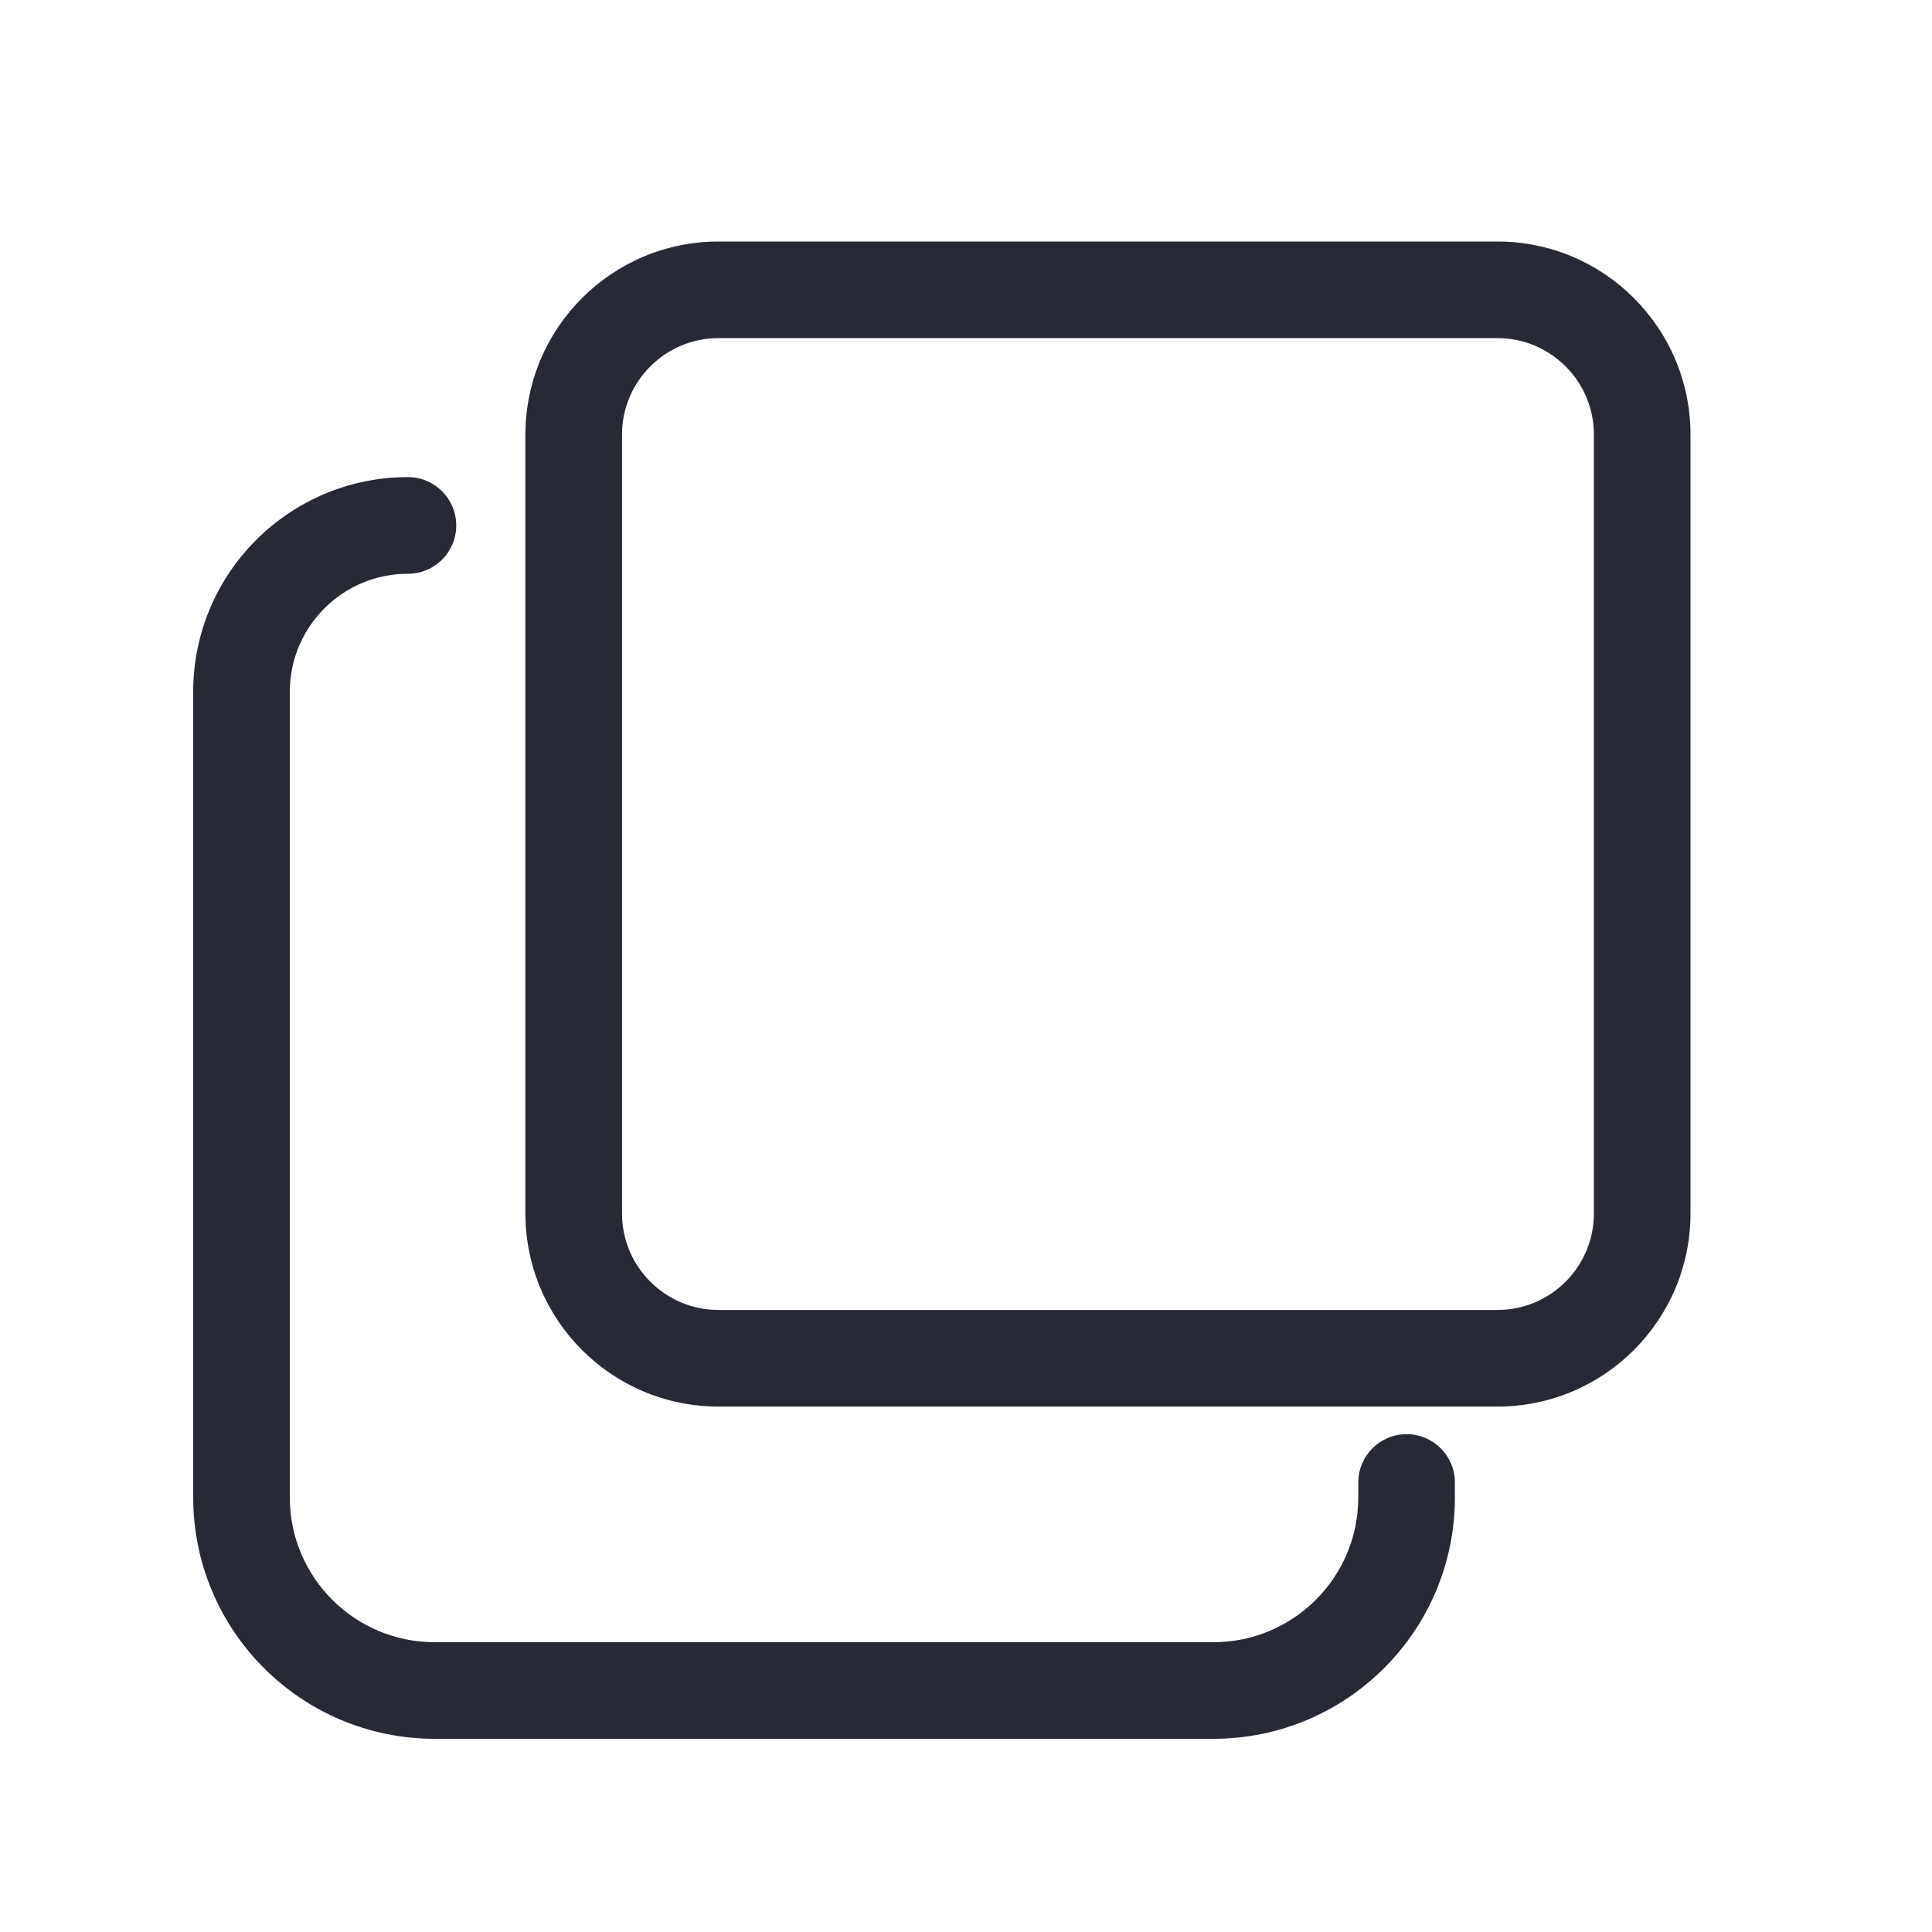 <svg width="40" height="40" viewBox="0 0 40 40" fill="none" xmlns="http://www.w3.org/2000/svg">
<path fill-rule="evenodd" clip-rule="evenodd" d="M8.446 11.879C7.095 11.879 6 12.974 6 14.324V31C6 32.657 7.343 34 9 34H25.122C26.779 34 28.122 32.657 28.122 31V30.693C28.122 30.14 28.57 29.693 29.122 29.693C29.674 29.693 30.122 30.14 30.122 30.693V31C30.122 33.761 27.883 36 25.122 36H9C6.239 36 4 33.761 4 31V14.324C4 11.869 5.991 9.878 8.446 9.878C8.998 9.878 9.446 10.326 9.446 10.879C9.446 11.431 8.998 11.879 8.446 11.879Z" fill="#272A35"/>
<path fill-rule="evenodd" clip-rule="evenodd" d="M14.878 27.122H31C32.105 27.122 33 26.226 33 25.122V9C33 7.895 32.105 7 31 7H14.878C13.774 7 12.878 7.895 12.878 9V25.122C12.878 26.226 13.774 27.122 14.878 27.122ZM31 29.122C33.209 29.122 35 27.331 35 25.122V9C35 6.791 33.209 5 31 5H14.878C12.669 5 10.878 6.791 10.878 9V25.122C10.878 27.331 12.669 29.122 14.878 29.122H31Z" fill="#272A35"/>
</svg>

